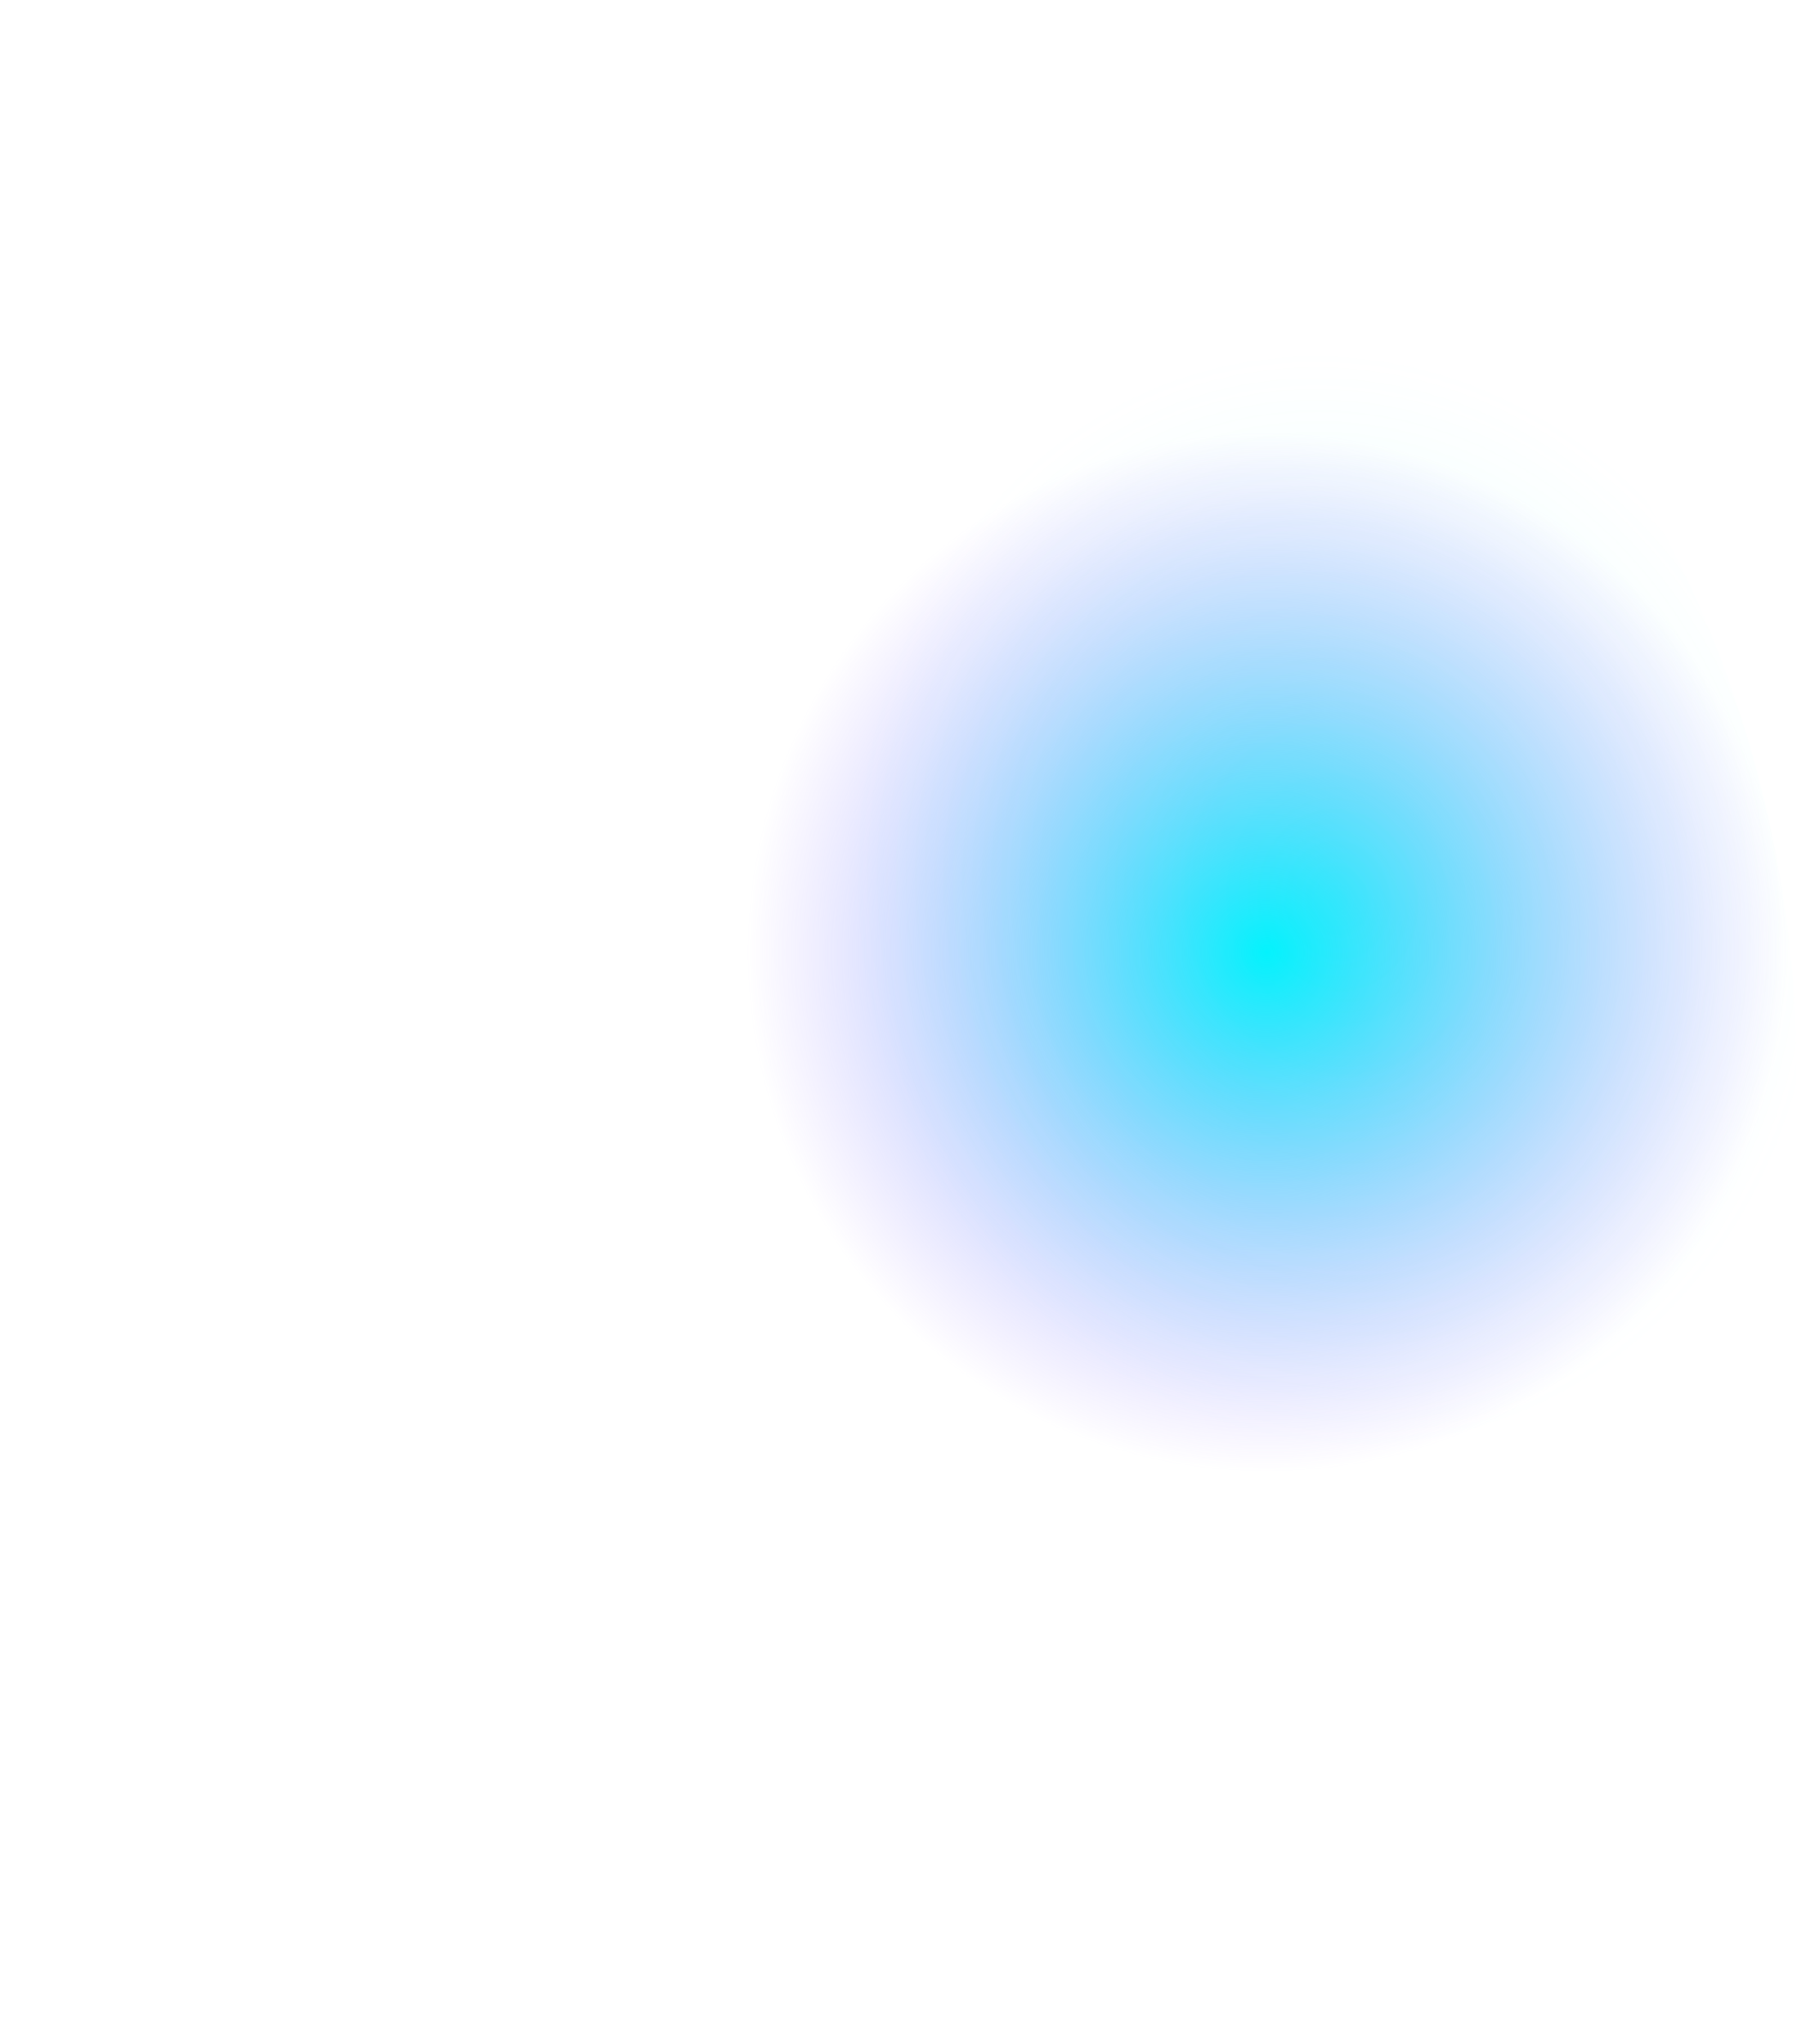 <?xml version="1.0" encoding="UTF-8" standalone="no"?><svg width='590' height='671' viewBox='0 0 590 671' fill='none' xmlns='http://www.w3.org/2000/svg'>
<ellipse cx='295.304' cy='335.631' rx='293' ry='336' transform='rotate(169.459 295.304 335.631)' fill='url(#paint0_radial_220_18080)'/>
<ellipse cx='295.304' cy='335.631' rx='293' ry='336' transform='rotate(169.459 295.304 335.631)' fill='url(#paint1_radial_220_18080)' fill-opacity='0.2'/>
<defs>
<radialGradient id='paint0_radial_220_18080' cx='0' cy='0' r='1' gradientUnits='userSpaceOnUse' gradientTransform='translate(172.722 335.631) rotate(180) scale(170.418 170.888)'>
<stop stop-color='#00F0FF'/>
<stop offset='1' stop-color='#9C6DFF' stop-opacity='0'/>
</radialGradient>
<radialGradient id='paint1_radial_220_18080' cx='0' cy='0' r='1' gradientUnits='userSpaceOnUse' gradientTransform='translate(146.81 348.202) rotate(-180) scale(157.961 181.143)'>
<stop stop-color='#00FFF0'/>
<stop offset='1' stop-color='#7FFFF7' stop-opacity='0'/>
</radialGradient>
</defs>
</svg>
